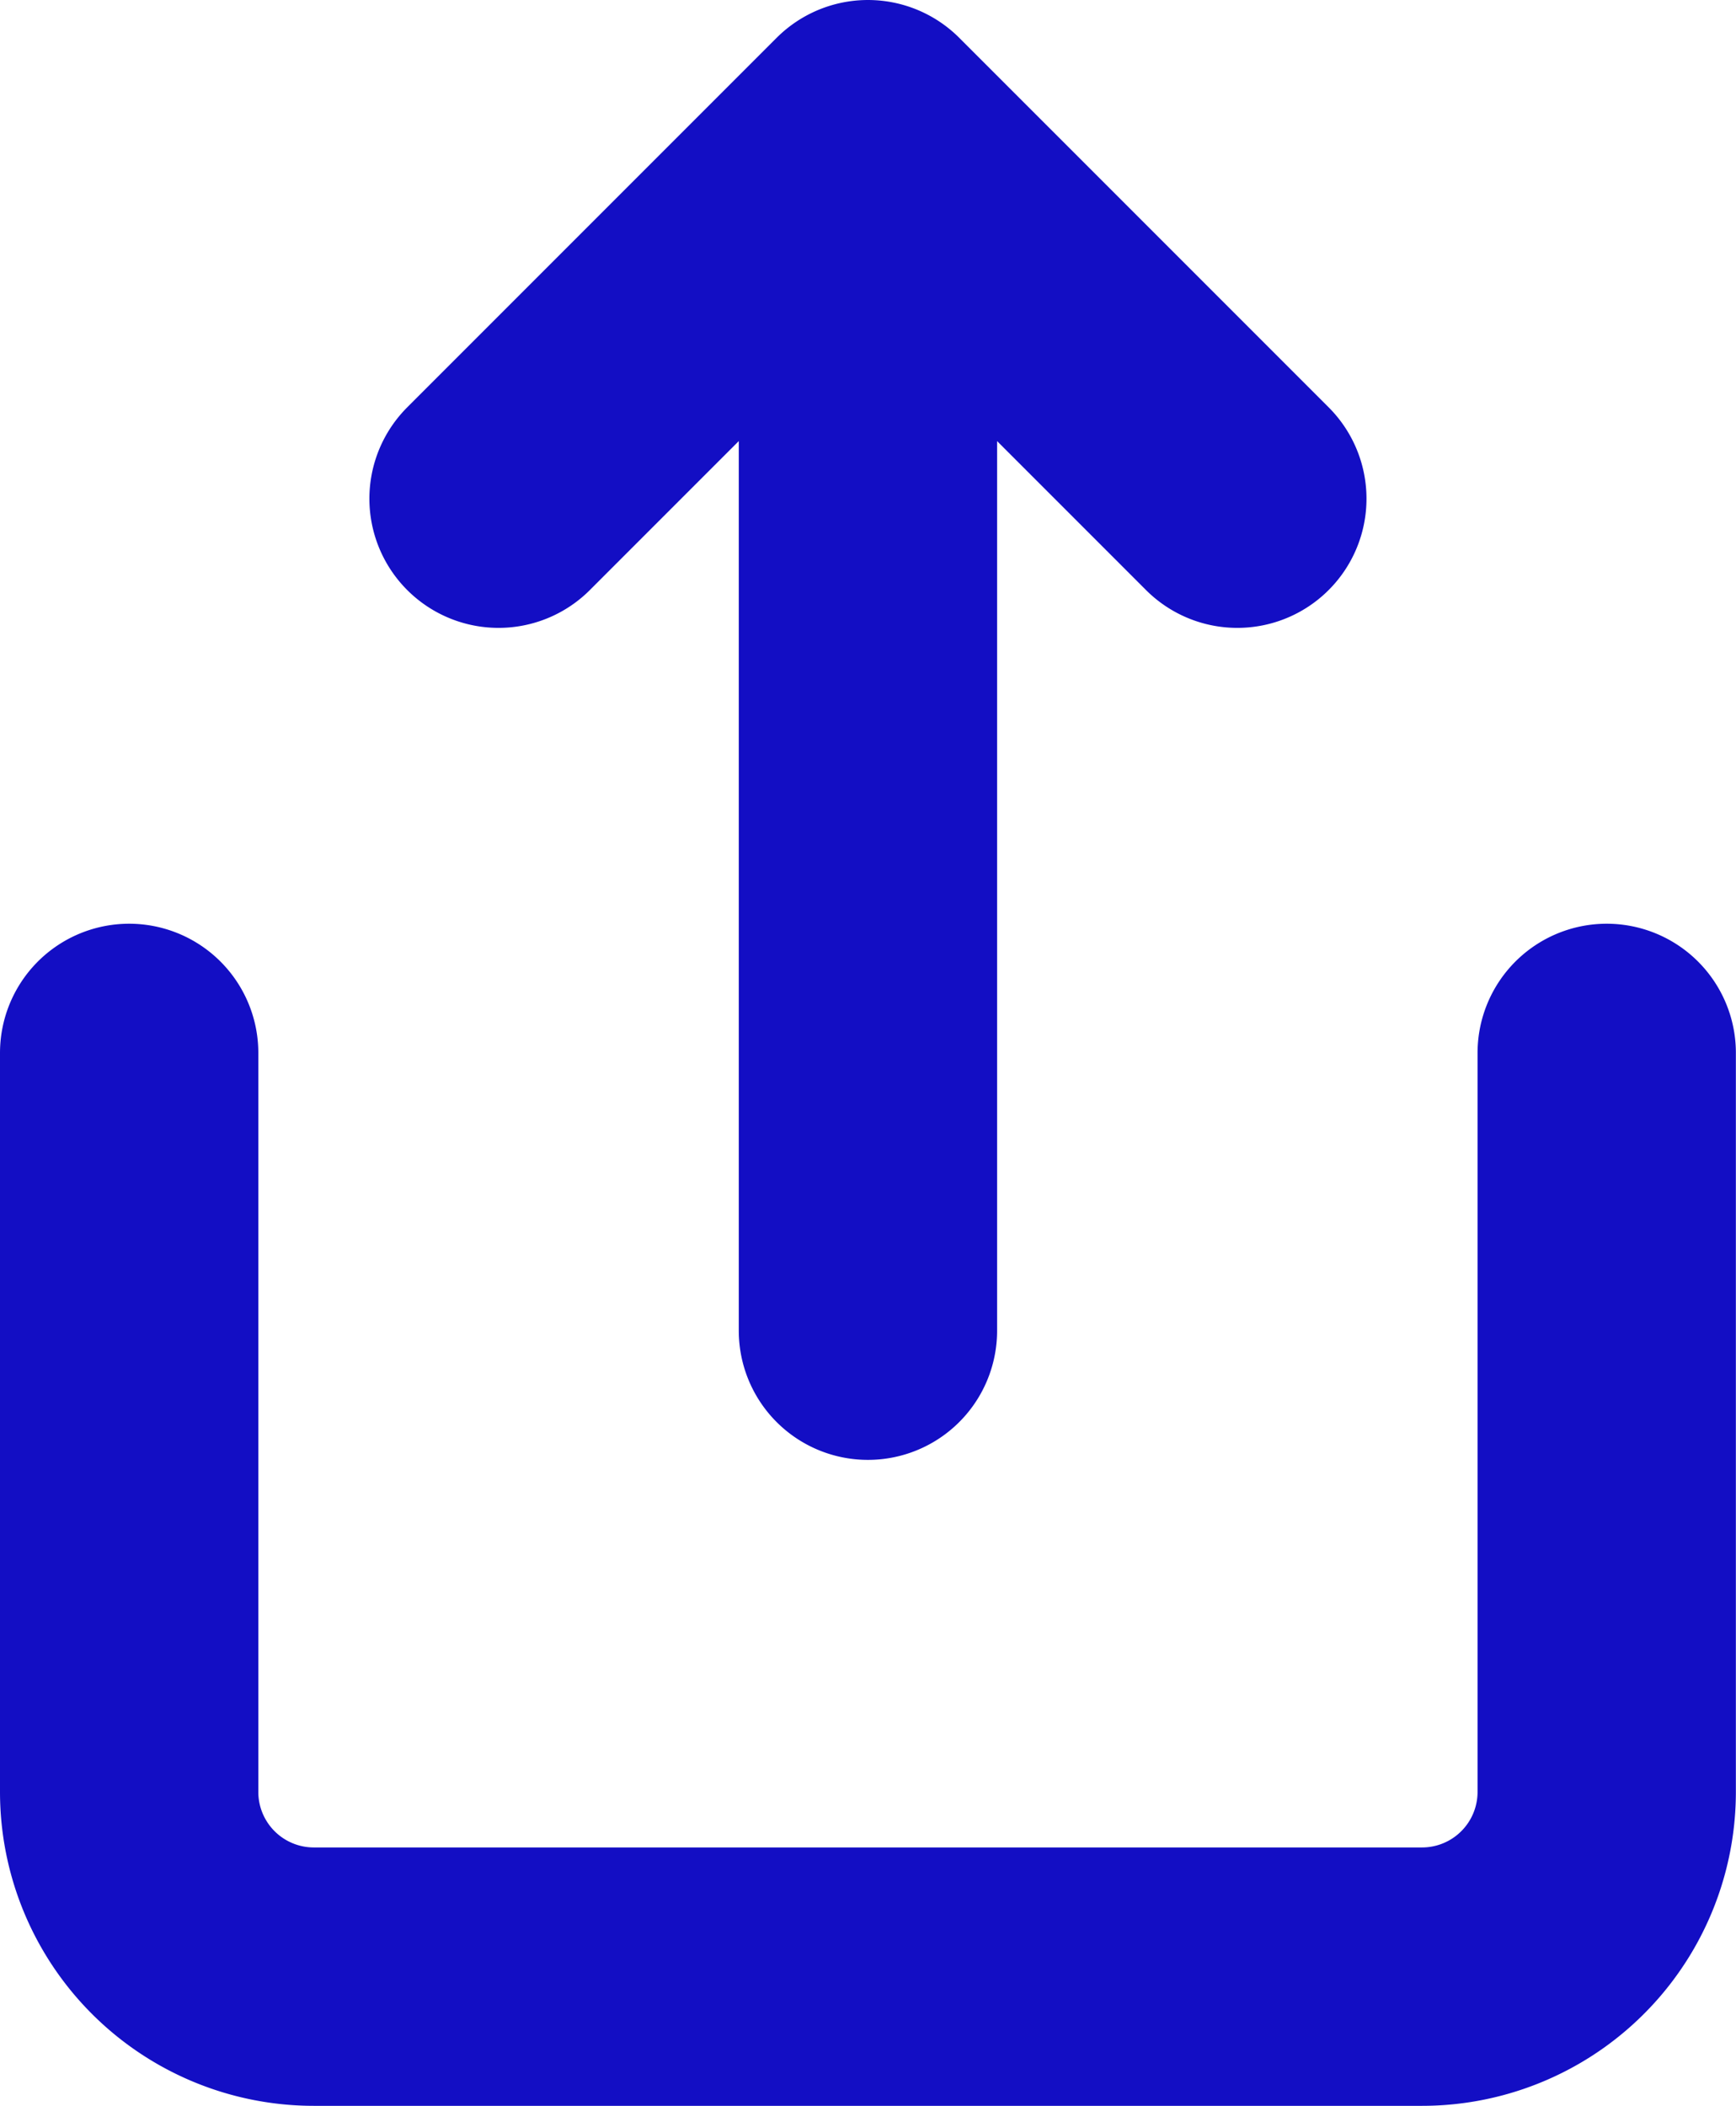 <svg xmlns="http://www.w3.org/2000/svg" width="13.441" height="16.301"><path d="M1 8.15v5.72a1.43 1.43 0 001.43 1.43h8.58a1.43 1.43 0 001.43-1.43V8.15M9.58 3.86L6.72 1 3.86 3.86M6.72 1v9.3" fill="none" stroke="#130ec4" stroke-linecap="round" stroke-linejoin="round" stroke-width="2"/></svg>